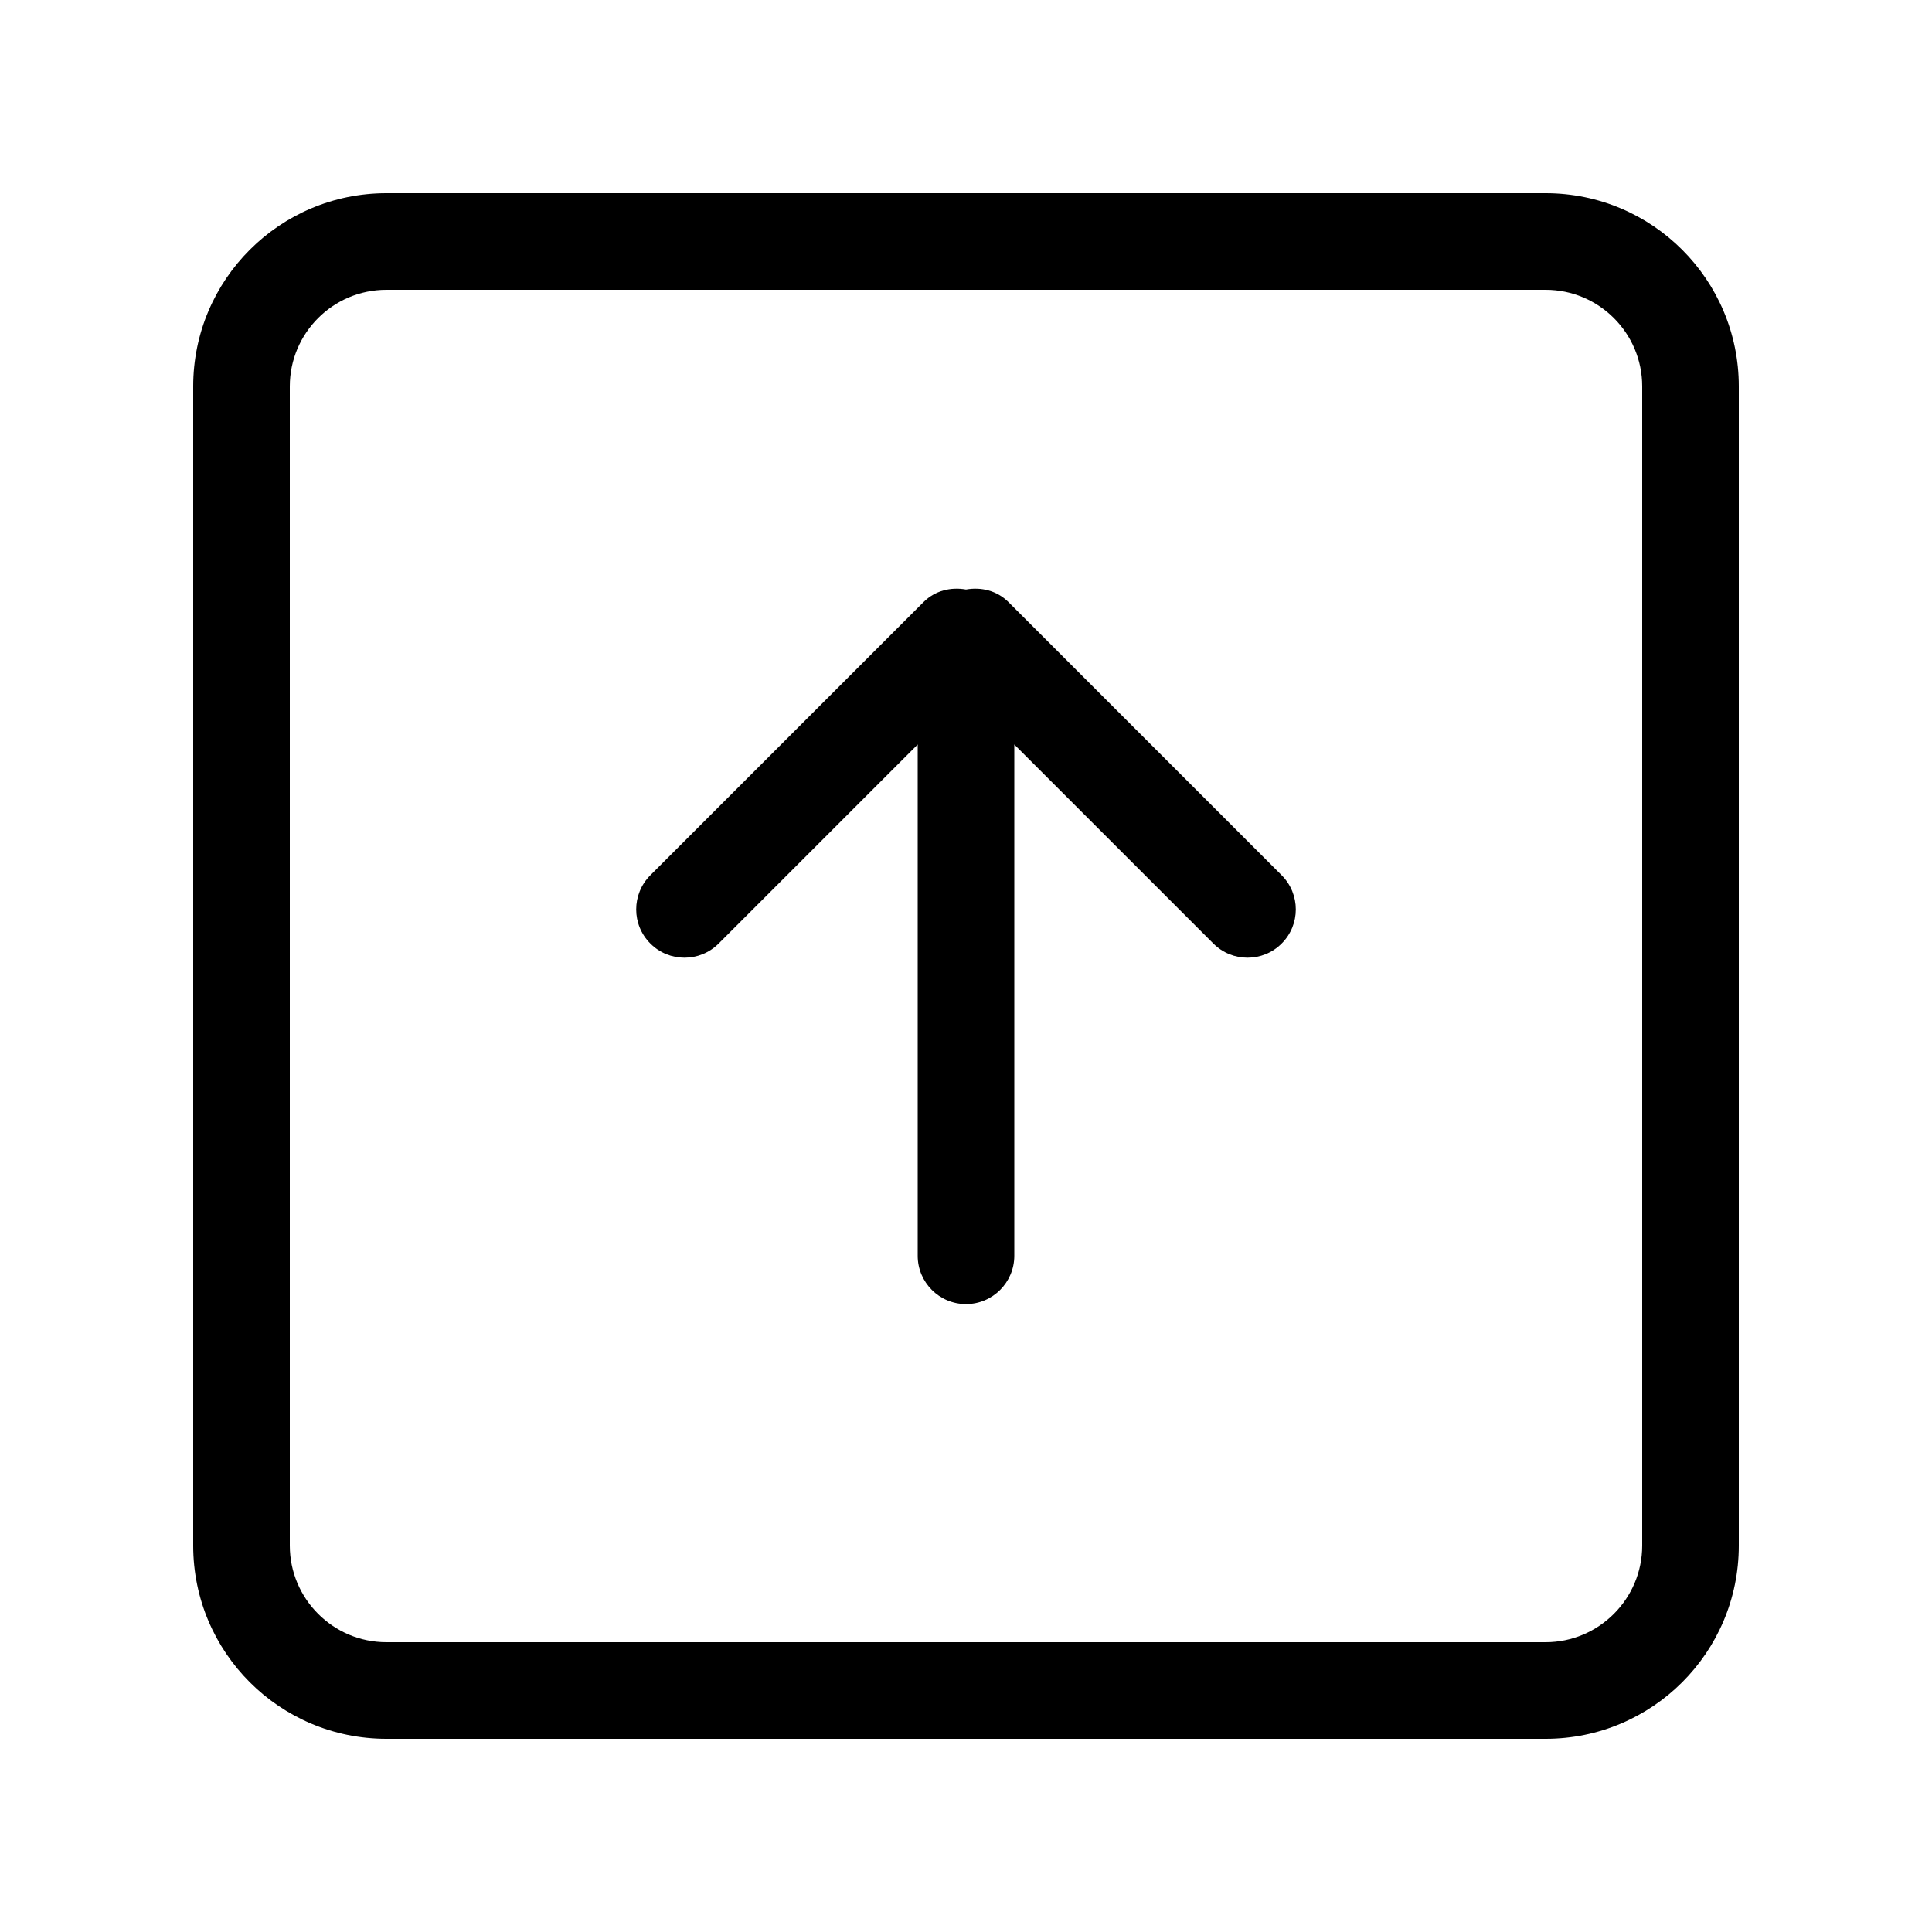 <!-- Generated by IcoMoon.io -->
<svg version="1.1" xmlns="http://www.w3.org/2000/svg" width="40" height="40" viewBox="0 0 40 40">
<title>bm-arrow-up-square</title>
<path d="M34 32c0 1.1-0.896 2-2 2h-24c-1.104 0-2-0.9-2-2v-24c0-1.104 0.896-2 2-2h24c1.104 0 2 0.896 2 2v24zM32 4h-24c-2.209 0-4 1.791-4 4v24c0 2.21 1.791 4 4 4h24c2.209 0 4-1.79 4-4v-24c0-2.209-1.791-4-4-4v0zM20.879 12.465c-0.24-0.24-0.568-0.315-0.879-0.26-0.311-0.055-0.639 0.020-0.879 0.26l-5.656 5.656c-0.391 0.391-0.391 1.025 0 1.414 0.389 0.391 1.023 0.391 1.414 0l4.121-4.121v10.586c0 0.55 0.447 1 1 1 0.552 0 1-0.45 1-1v-10.586l4.121 4.121c0.391 0.391 1.024 0.391 1.414 0 0.391-0.389 0.391-1.023 0-1.414l-5.656-5.656z"></path>
</svg>
